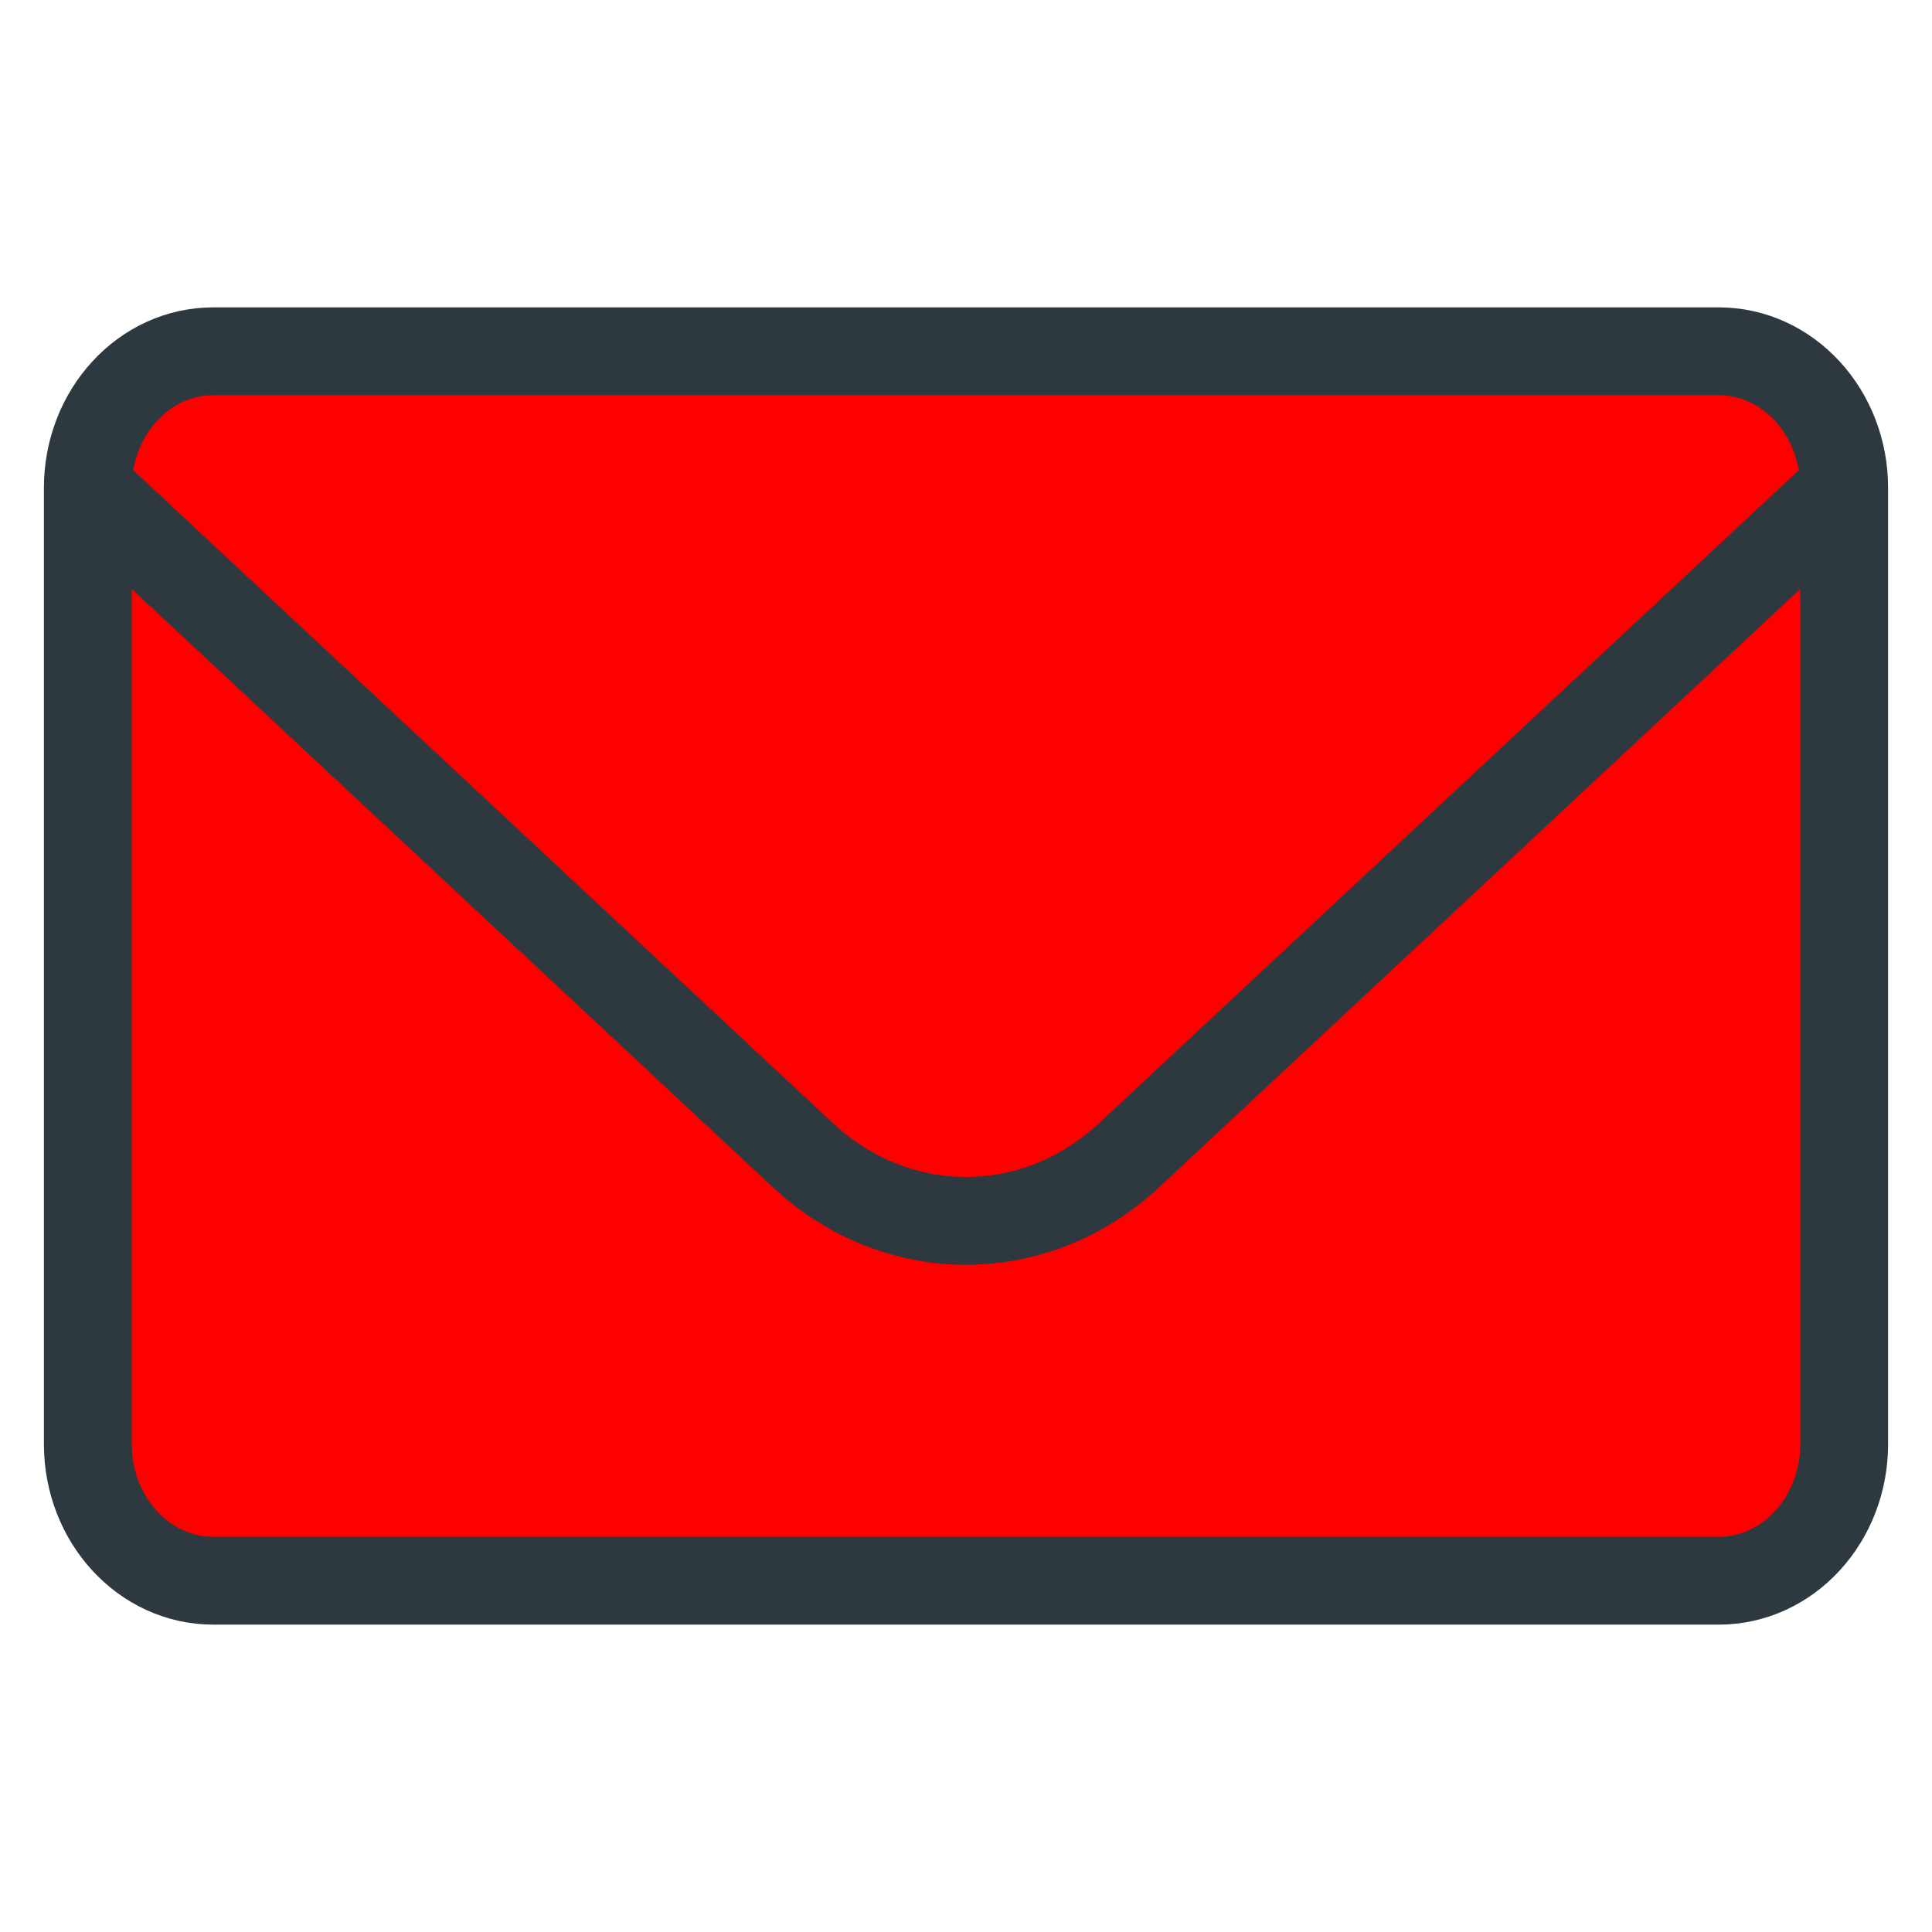 <svg width="22" height="22" viewBox="0 0 22 22" fill="red" xmlns="http://www.w3.org/2000/svg">
  <path
    d="M21 5.556V16.444C21 17.304 20.36 18 19.571 18H2.429C1.64 18 1 17.304 1 16.444V5.556M21 5.556C21 4.696 20.36 4 19.571 4H2.429C1.64 4 1 4.696 1 5.556M21 5.556L12.859 13.153C11.79 14.152 10.211 14.152 9.141 13.153L1 5.556"
    stroke="#2D383F" stroke-linecap="round" stroke-linejoin="round" />
</svg>